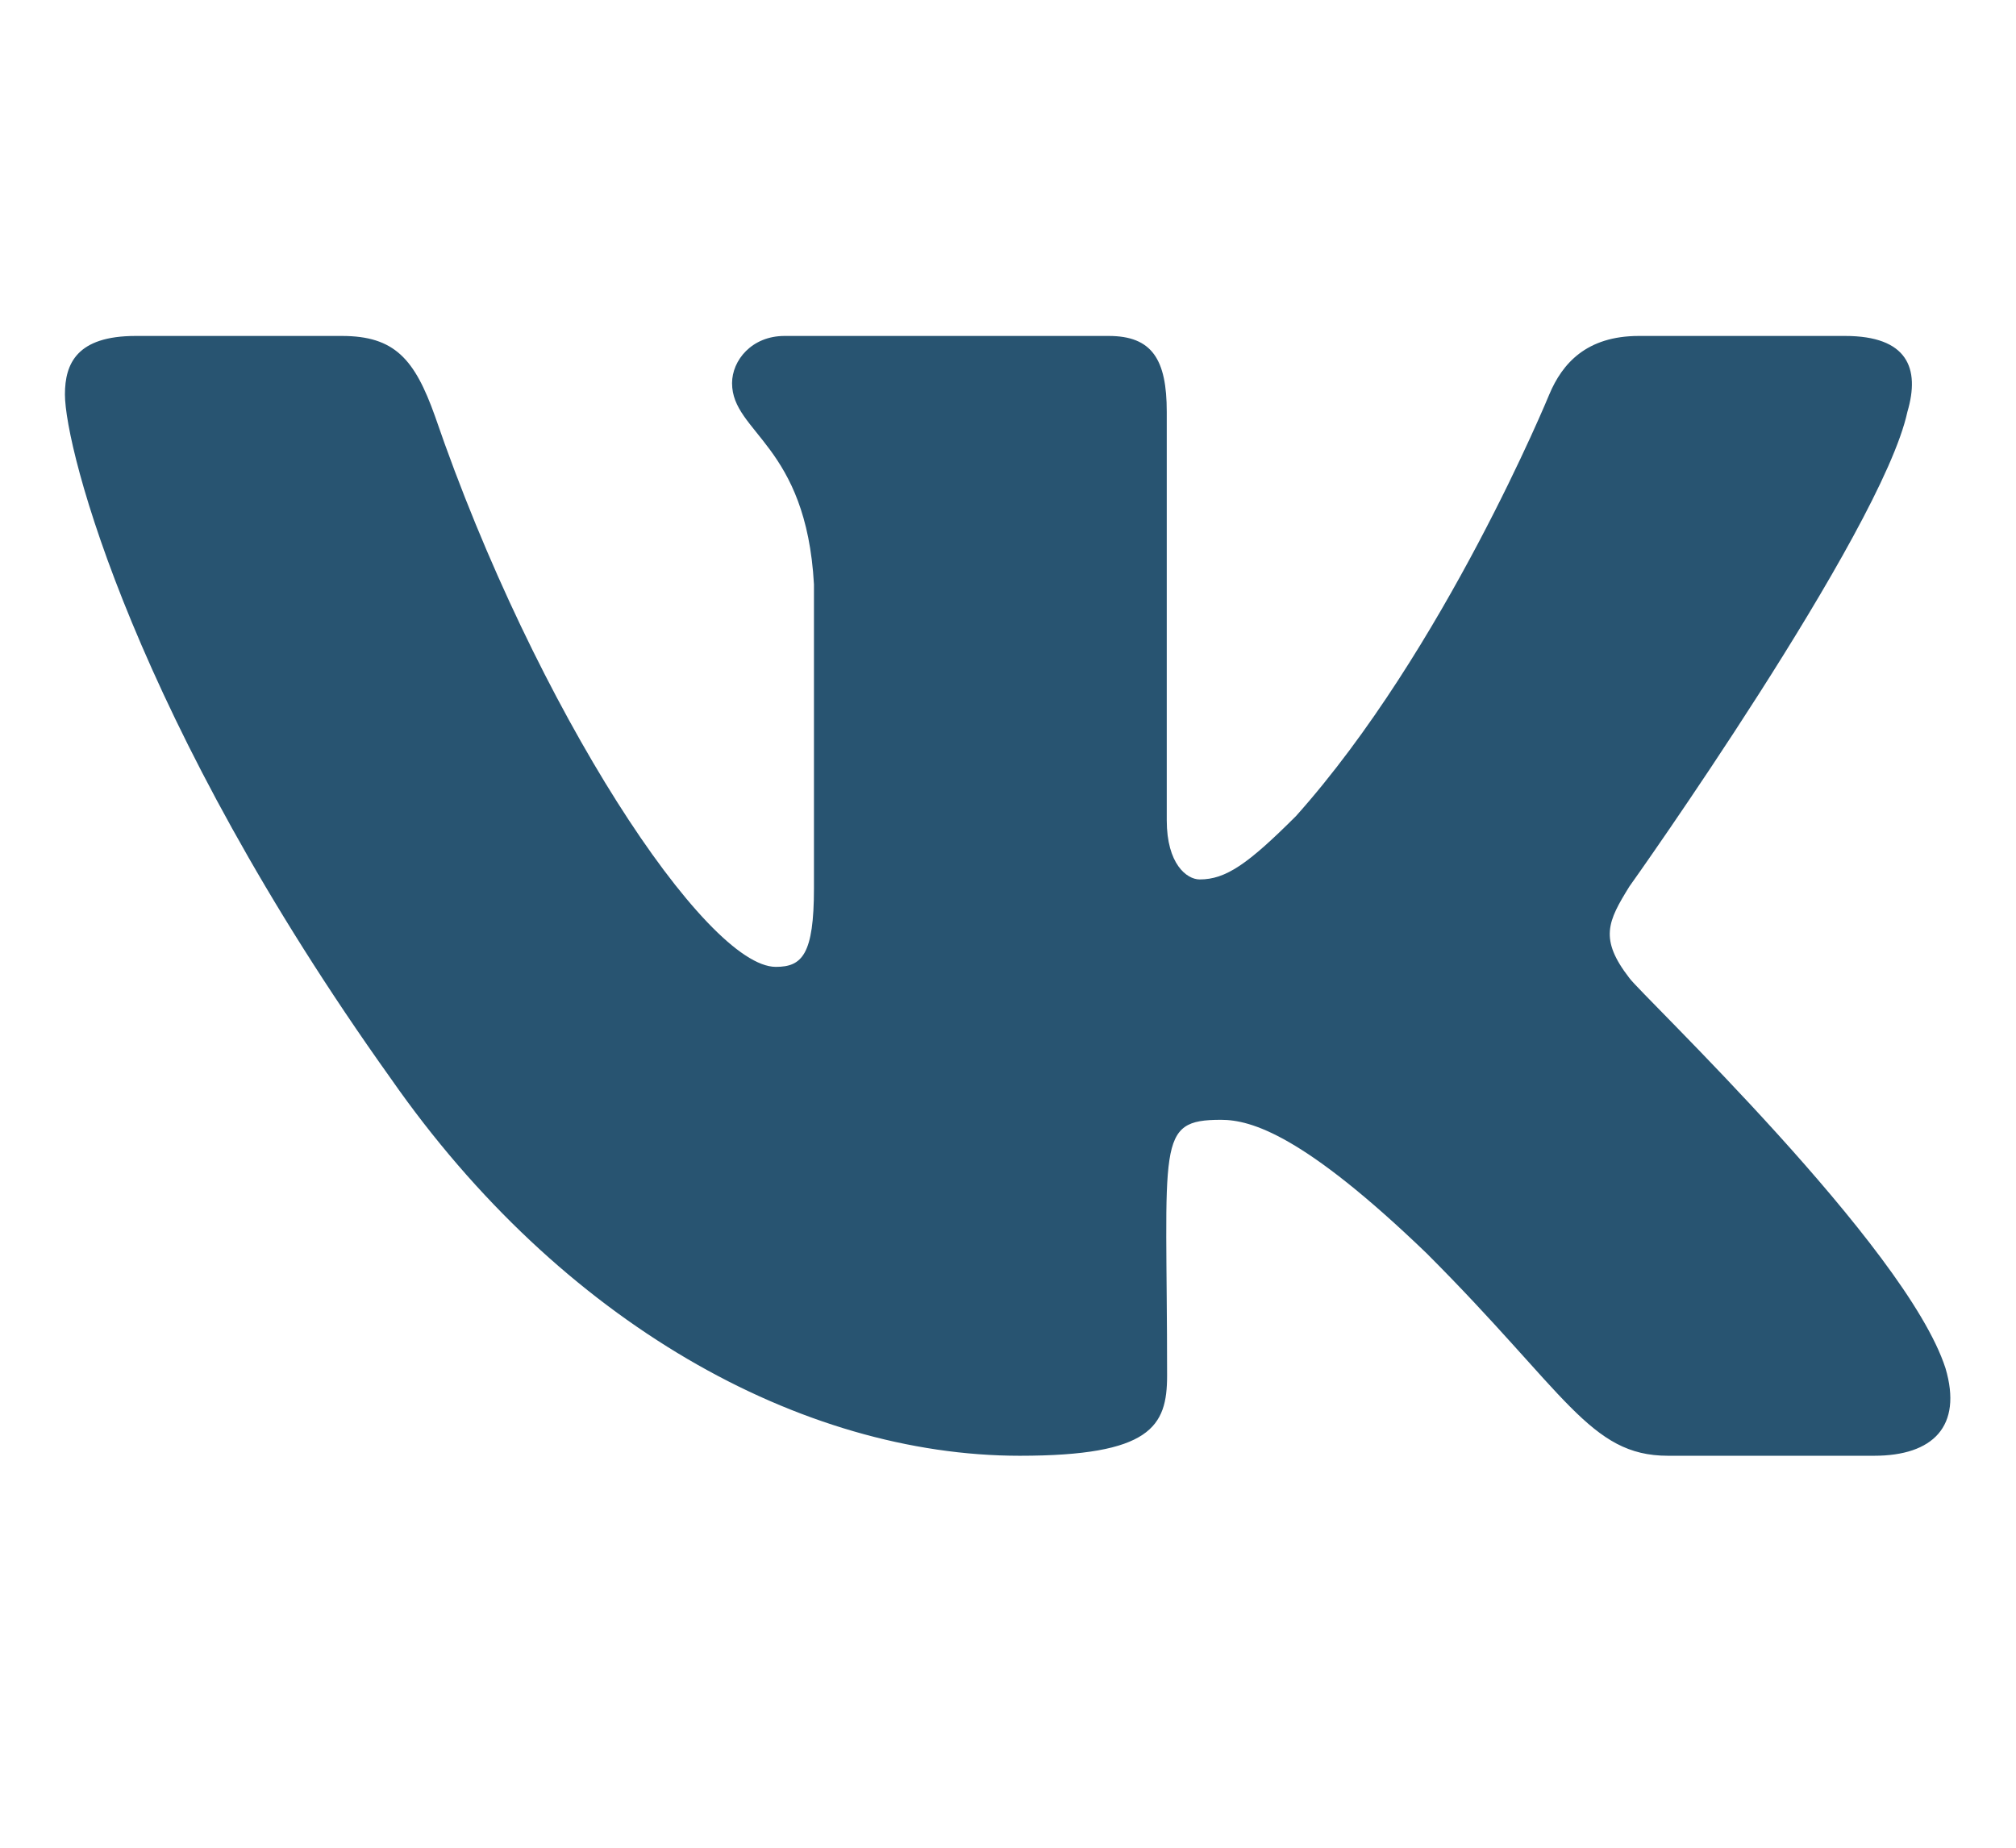 <svg width="24" height="22" viewBox="0 0 24 22" fill="none" xmlns="http://www.w3.org/2000/svg">
<path d="M22.707 4.904C22.861 4.383 22.707 4 21.965 4H19.511C18.886 4 18.598 4.329 18.444 4.696C18.444 4.696 17.194 7.742 15.428 9.717C14.857 10.287 14.594 10.471 14.282 10.471C14.128 10.471 13.89 10.287 13.89 9.767V4.904C13.89 4.279 13.715 4 13.198 4H9.34C8.948 4 8.715 4.292 8.715 4.562C8.715 5.154 9.598 5.292 9.69 6.958V10.575C9.69 11.367 9.548 11.512 9.236 11.512C8.403 11.512 6.378 8.454 5.178 4.954C4.936 4.275 4.698 4 4.069 4H1.615C0.915 4 0.773 4.329 0.773 4.696C0.773 5.346 1.607 8.575 4.653 12.842C6.682 15.754 9.54 17.333 12.14 17.333C13.703 17.333 13.894 16.983 13.894 16.379C13.894 13.596 13.753 13.333 14.536 13.333C14.898 13.333 15.523 13.517 16.982 14.921C18.648 16.587 18.923 17.333 19.857 17.333H22.311C23.011 17.333 23.365 16.983 23.161 16.292C22.694 14.838 19.54 11.846 19.398 11.646C19.036 11.179 19.14 10.971 19.398 10.554C19.403 10.55 22.398 6.333 22.707 4.904Z" fill="#285471"/>
</svg>
